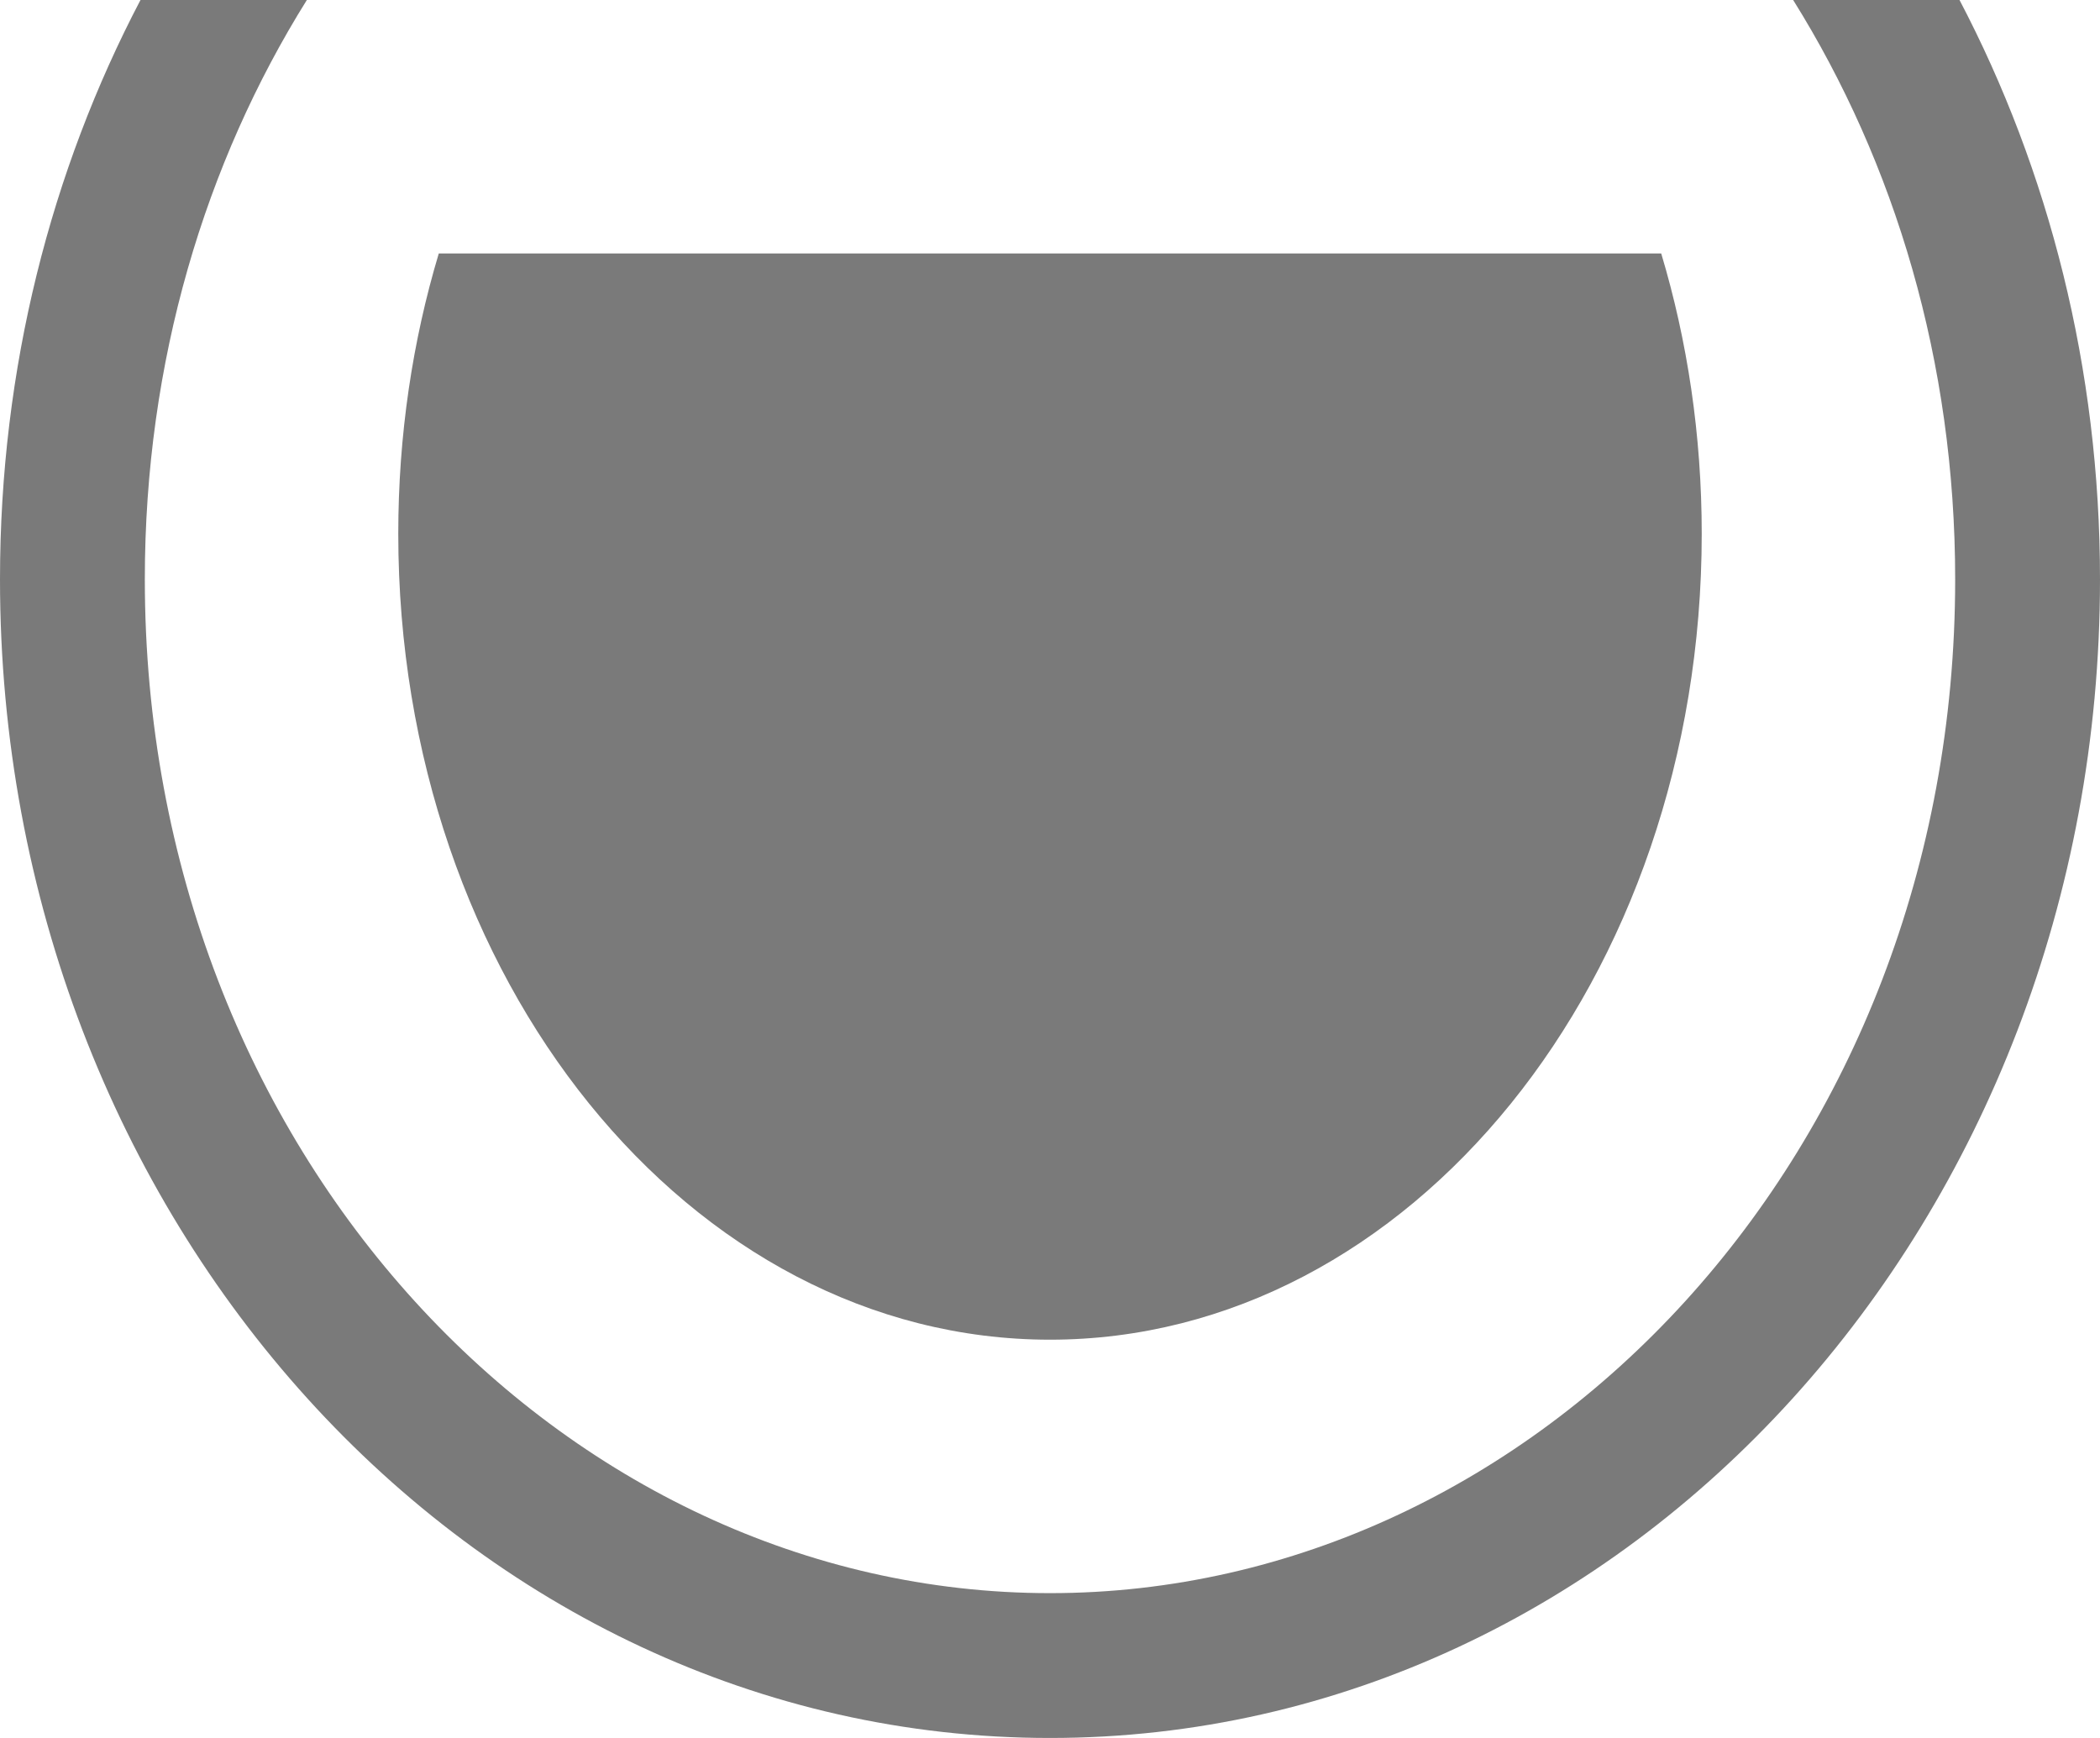 <svg width="58" height="48" viewBox="0 0 58 48" fill="none" xmlns="http://www.w3.org/2000/svg">
<path fill-rule="evenodd" clip-rule="evenodd" d="M3.88 0C1.412 4.707 0 10.171 0 16C0 33.673 12.984 48 29 48C45.016 48 58 33.673 58 16C58 10.171 56.588 4.707 54.12 0H49.525C52.331 4.491 54 9.979 54 16C54 31.844 42.446 44 29 44C15.554 44 4 31.844 4 16C4 9.979 5.669 4.491 8.475 0H3.88Z" fill="#7A7A7A"/>
<path fill-rule="evenodd" clip-rule="evenodd" d="M12.119 7C11.395 9.411 11 12.02 11 14.742C11 27.035 19.059 37 29 37C38.941 37 47 27.035 47 14.742C47 12.02 46.605 9.411 45.881 7H12.119Z" fill="#7A7A7A"/>
</svg>
